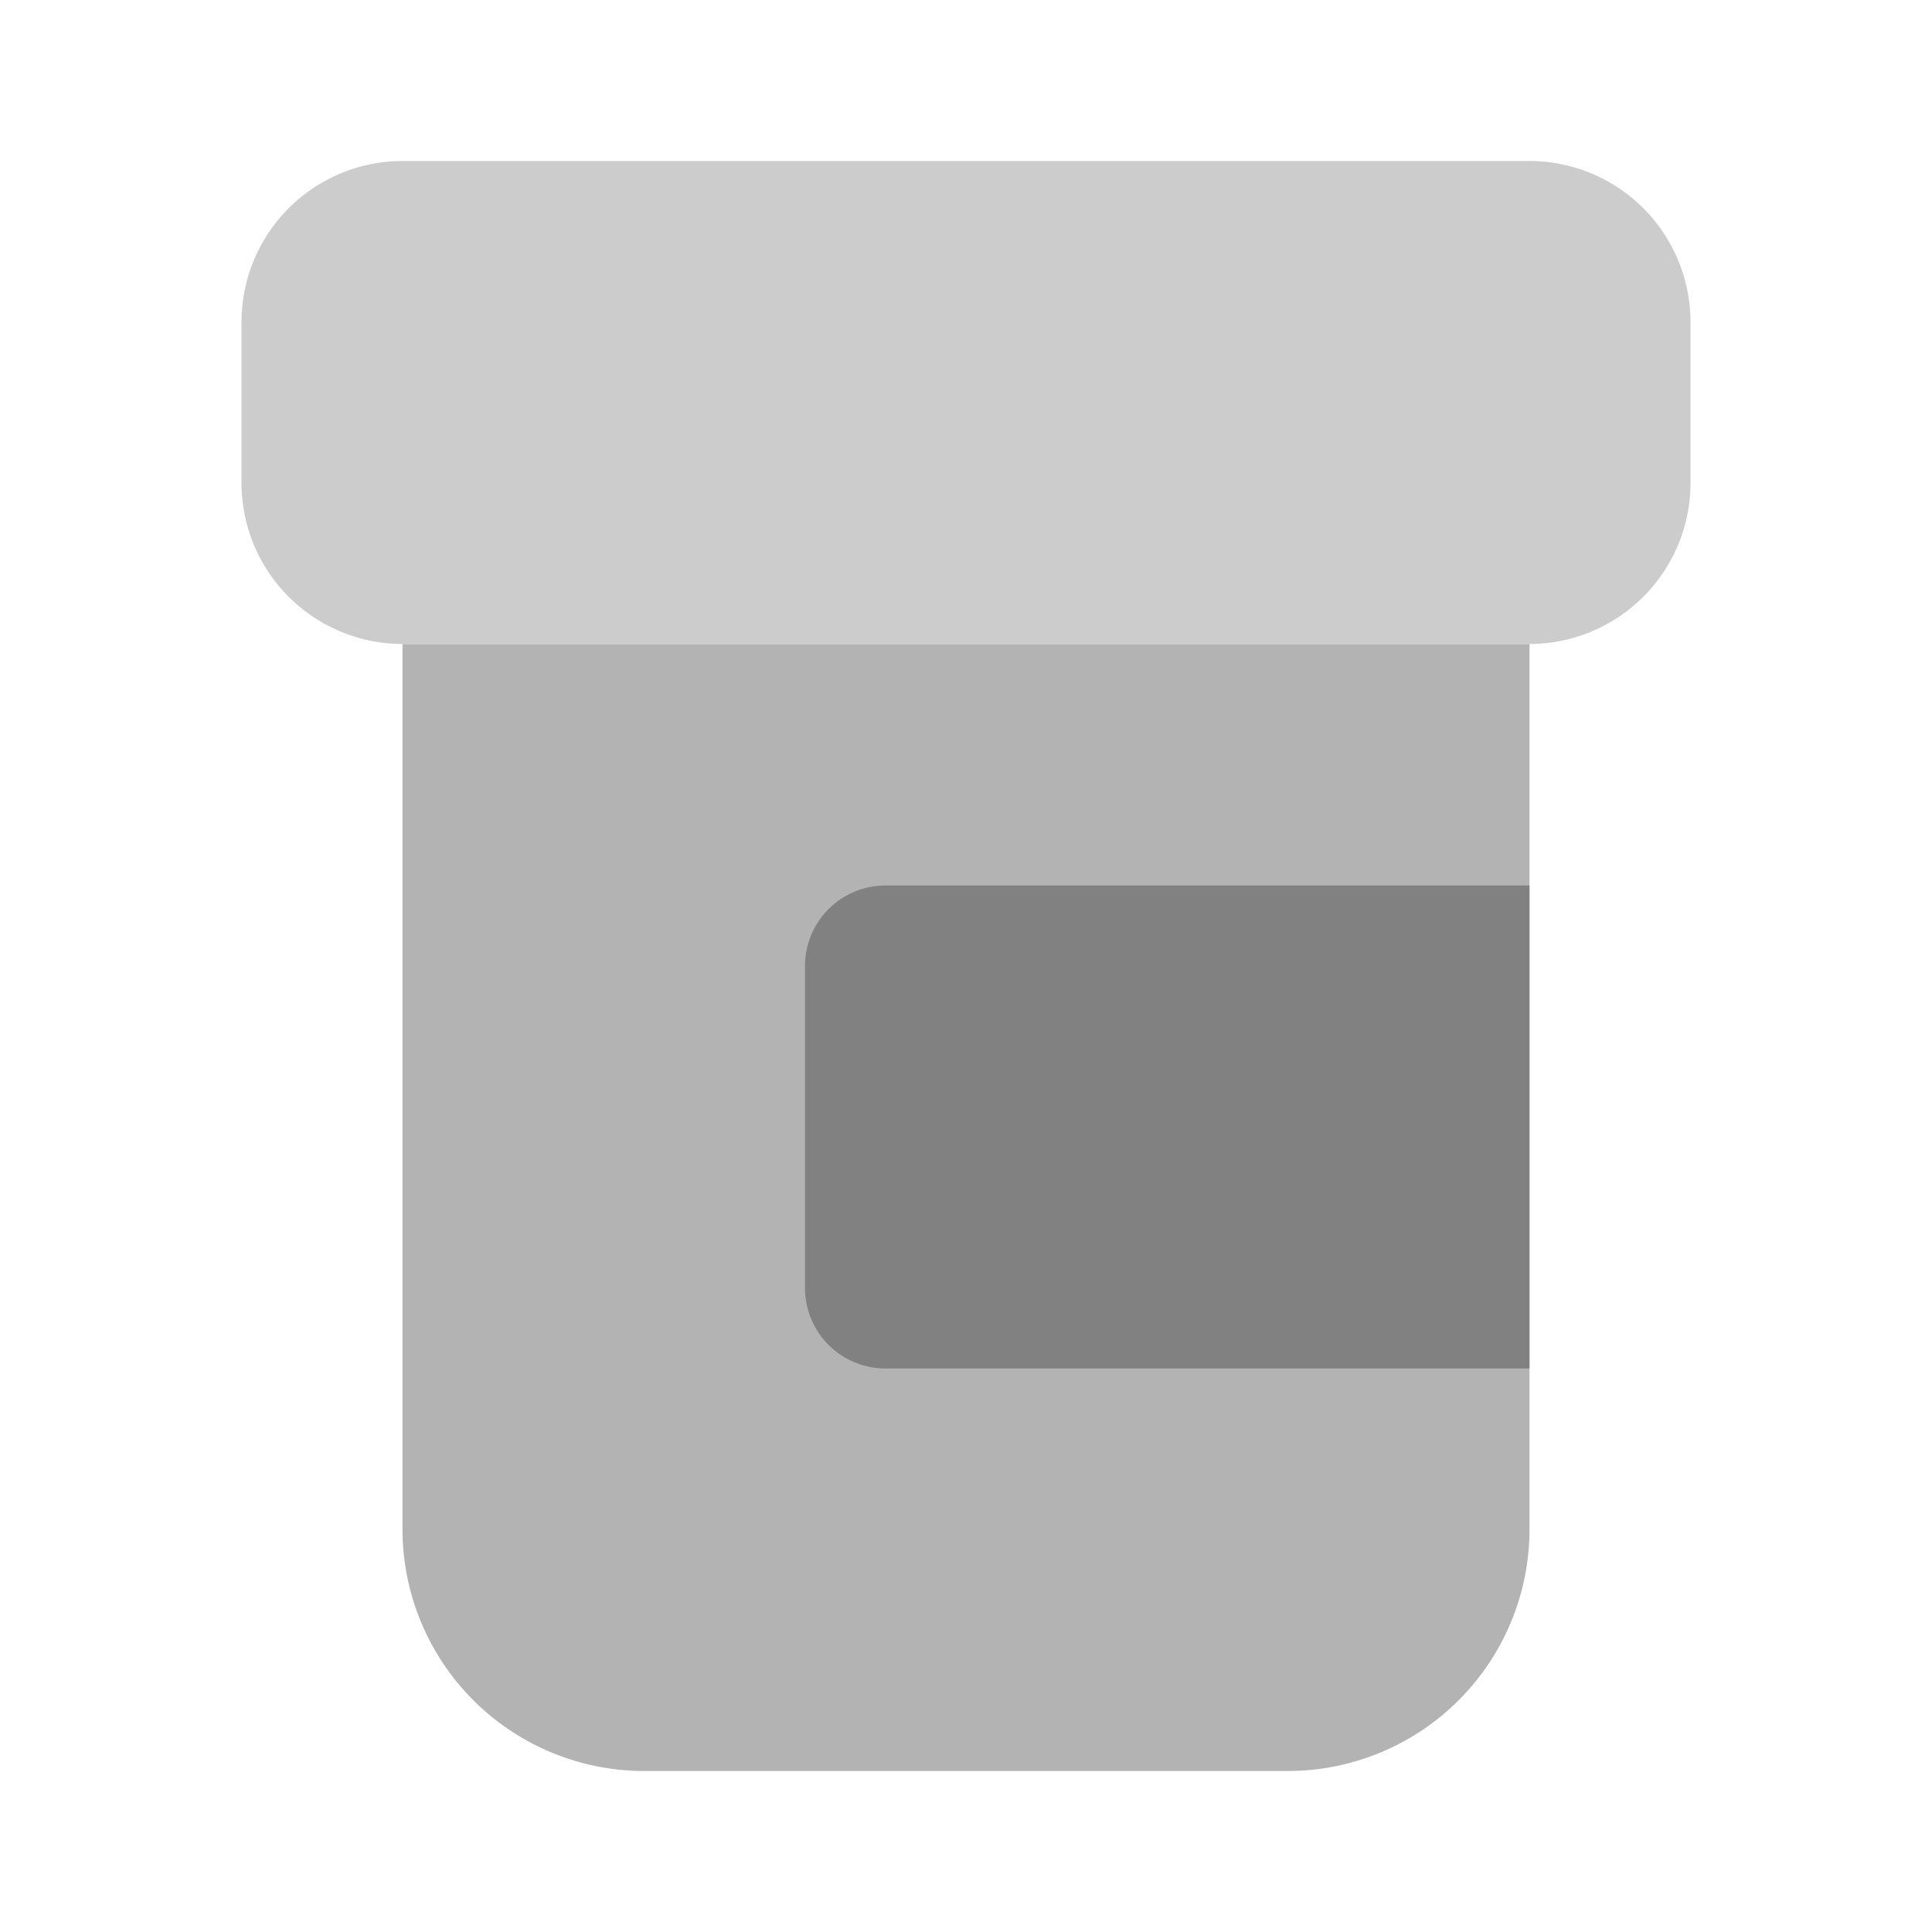 <svg xmlns="http://www.w3.org/2000/svg" width="24" height="24" fill="none" viewBox="0 0 24 24">
  <path fill="#B3B3B3" d="M5 19a3.003 3.003 0 003 3h8a3.003 3.003 0 003-3V8H5v11z"/>
  <path fill="#818181" d="M19 17h-8a1 1 0 01-1-1v-4a1 1 0 011-1h8v6z"/>
  <path fill="#CCC" d="M19 8H5a2.002 2.002 0 01-2-2V4a2.002 2.002 0 012-2h14a2.002 2.002 0 012 2v2a2.002 2.002 0 01-2 2z"/>
</svg>
